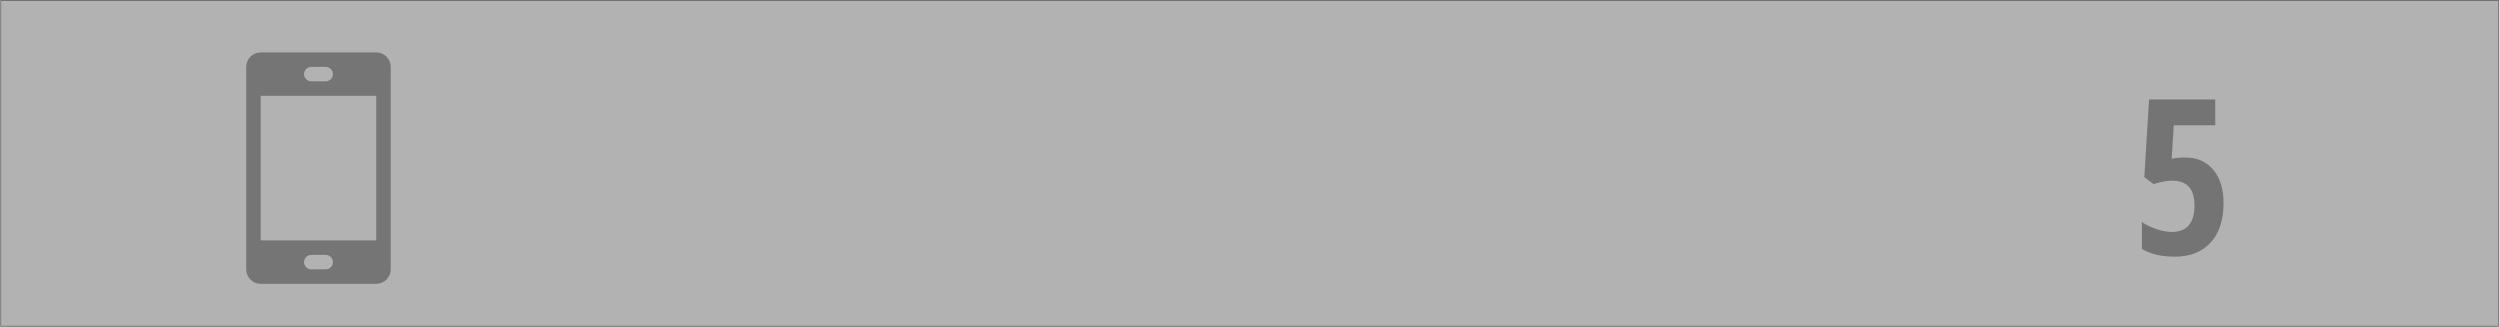 <?xml version="1.0" encoding="UTF-8" standalone="no"?>
<svg width="2647px" height="346px" viewBox="0 0 2647 346" version="1.1" xmlns="http://www.w3.org/2000/svg" xmlns:xlink="http://www.w3.org/1999/xlink" xmlns:sketch="http://www.bohemiancoding.com/sketch/ns">
    <!-- Generator: Sketch 3.3 (11970) - http://www.bohemiancoding.com/sketch -->
    <title>field5</title>
    <desc>Created with Sketch.</desc>
    <defs></defs>
    <g id="Page-1" stroke="none" stroke-width="1" fill="none" fill-rule="evenodd" sketch:type="MSPage">
        <g id="field5" sketch:type="MSLayerGroup" transform="translate(0.7, 0.5)">
            <rect id="Rectangle-1" stroke-opacity="0.5" stroke="#000000" fill-opacity="0.4" fill="#3F3F3F" sketch:type="MSShapeGroup" x="0" y="0" width="2645" height="345"></rect>
            <path d="M397.7,55 L275.3,55 C266.858,55 260,61.864 260,70.312 L260,284.688 C260,293.151 266.858,300 275.3,300 L397.7,300 C406.157,300 413,293.151 413,284.688 L413,70.312 C413,61.864 406.157,55 397.7,55 L397.7,55 Z M328.85,70.312 L344.15,70.312 C348.363,70.312 351.8,73.744 351.8,77.969 C351.8,82.193 348.363,85.625 344.15,85.625 L328.85,85.625 C324.629,85.625 321.2,82.193 321.2,77.969 C321.2,73.744 324.629,70.312 328.85,70.312 L328.85,70.312 Z M344.15,284.688 L328.85,284.688 C324.629,284.688 321.2,281.248 321.2,277.031 C321.2,272.814 324.629,269.375 328.85,269.375 L344.15,269.375 C348.363,269.375 351.8,272.814 351.8,277.031 C351.8,281.248 348.363,284.688 344.15,284.688 L344.15,284.688 Z M397.7,254.062 L275.3,254.062 L275.3,100.938 L397.7,100.938 L397.7,254.062 L397.7,254.062 Z" id="Shape" fill-opacity="0.345" fill="#000000" sketch:type="MSShapeGroup"></path>
            <path d="M2313.152,166.241 C2325.506,166.241 2335.332,170.546 2342.632,179.156 C2349.932,187.766 2353.582,199.558 2353.582,214.532 C2353.582,232.426 2349.034,246.352 2339.937,256.31 C2330.84,266.267 2318.206,271.246 2302.034,271.246 C2287.659,271.246 2276.017,268.513 2267.107,263.048 L2267.107,234.522 C2270.926,237.293 2275.848,239.745 2281.875,241.878 C2287.903,244.012 2293.499,245.079 2298.665,245.079 C2314.762,245.079 2322.811,235.72 2322.811,217.003 C2322.811,199.558 2314.987,190.836 2299.339,190.836 C2293.125,190.836 2286.536,192.034 2279.573,194.43 L2269.69,187.13 L2274.744,104.811 L2344.822,104.811 L2344.822,132.101 L2300.911,132.101 L2298.665,167.589 C2302.858,166.69 2307.687,166.241 2313.152,166.241 L2313.152,166.241 Z" id="5" opacity="0.35" fill="#000000" sketch:type="MSShapeGroup"></path>
        </g>
    </g>
</svg>